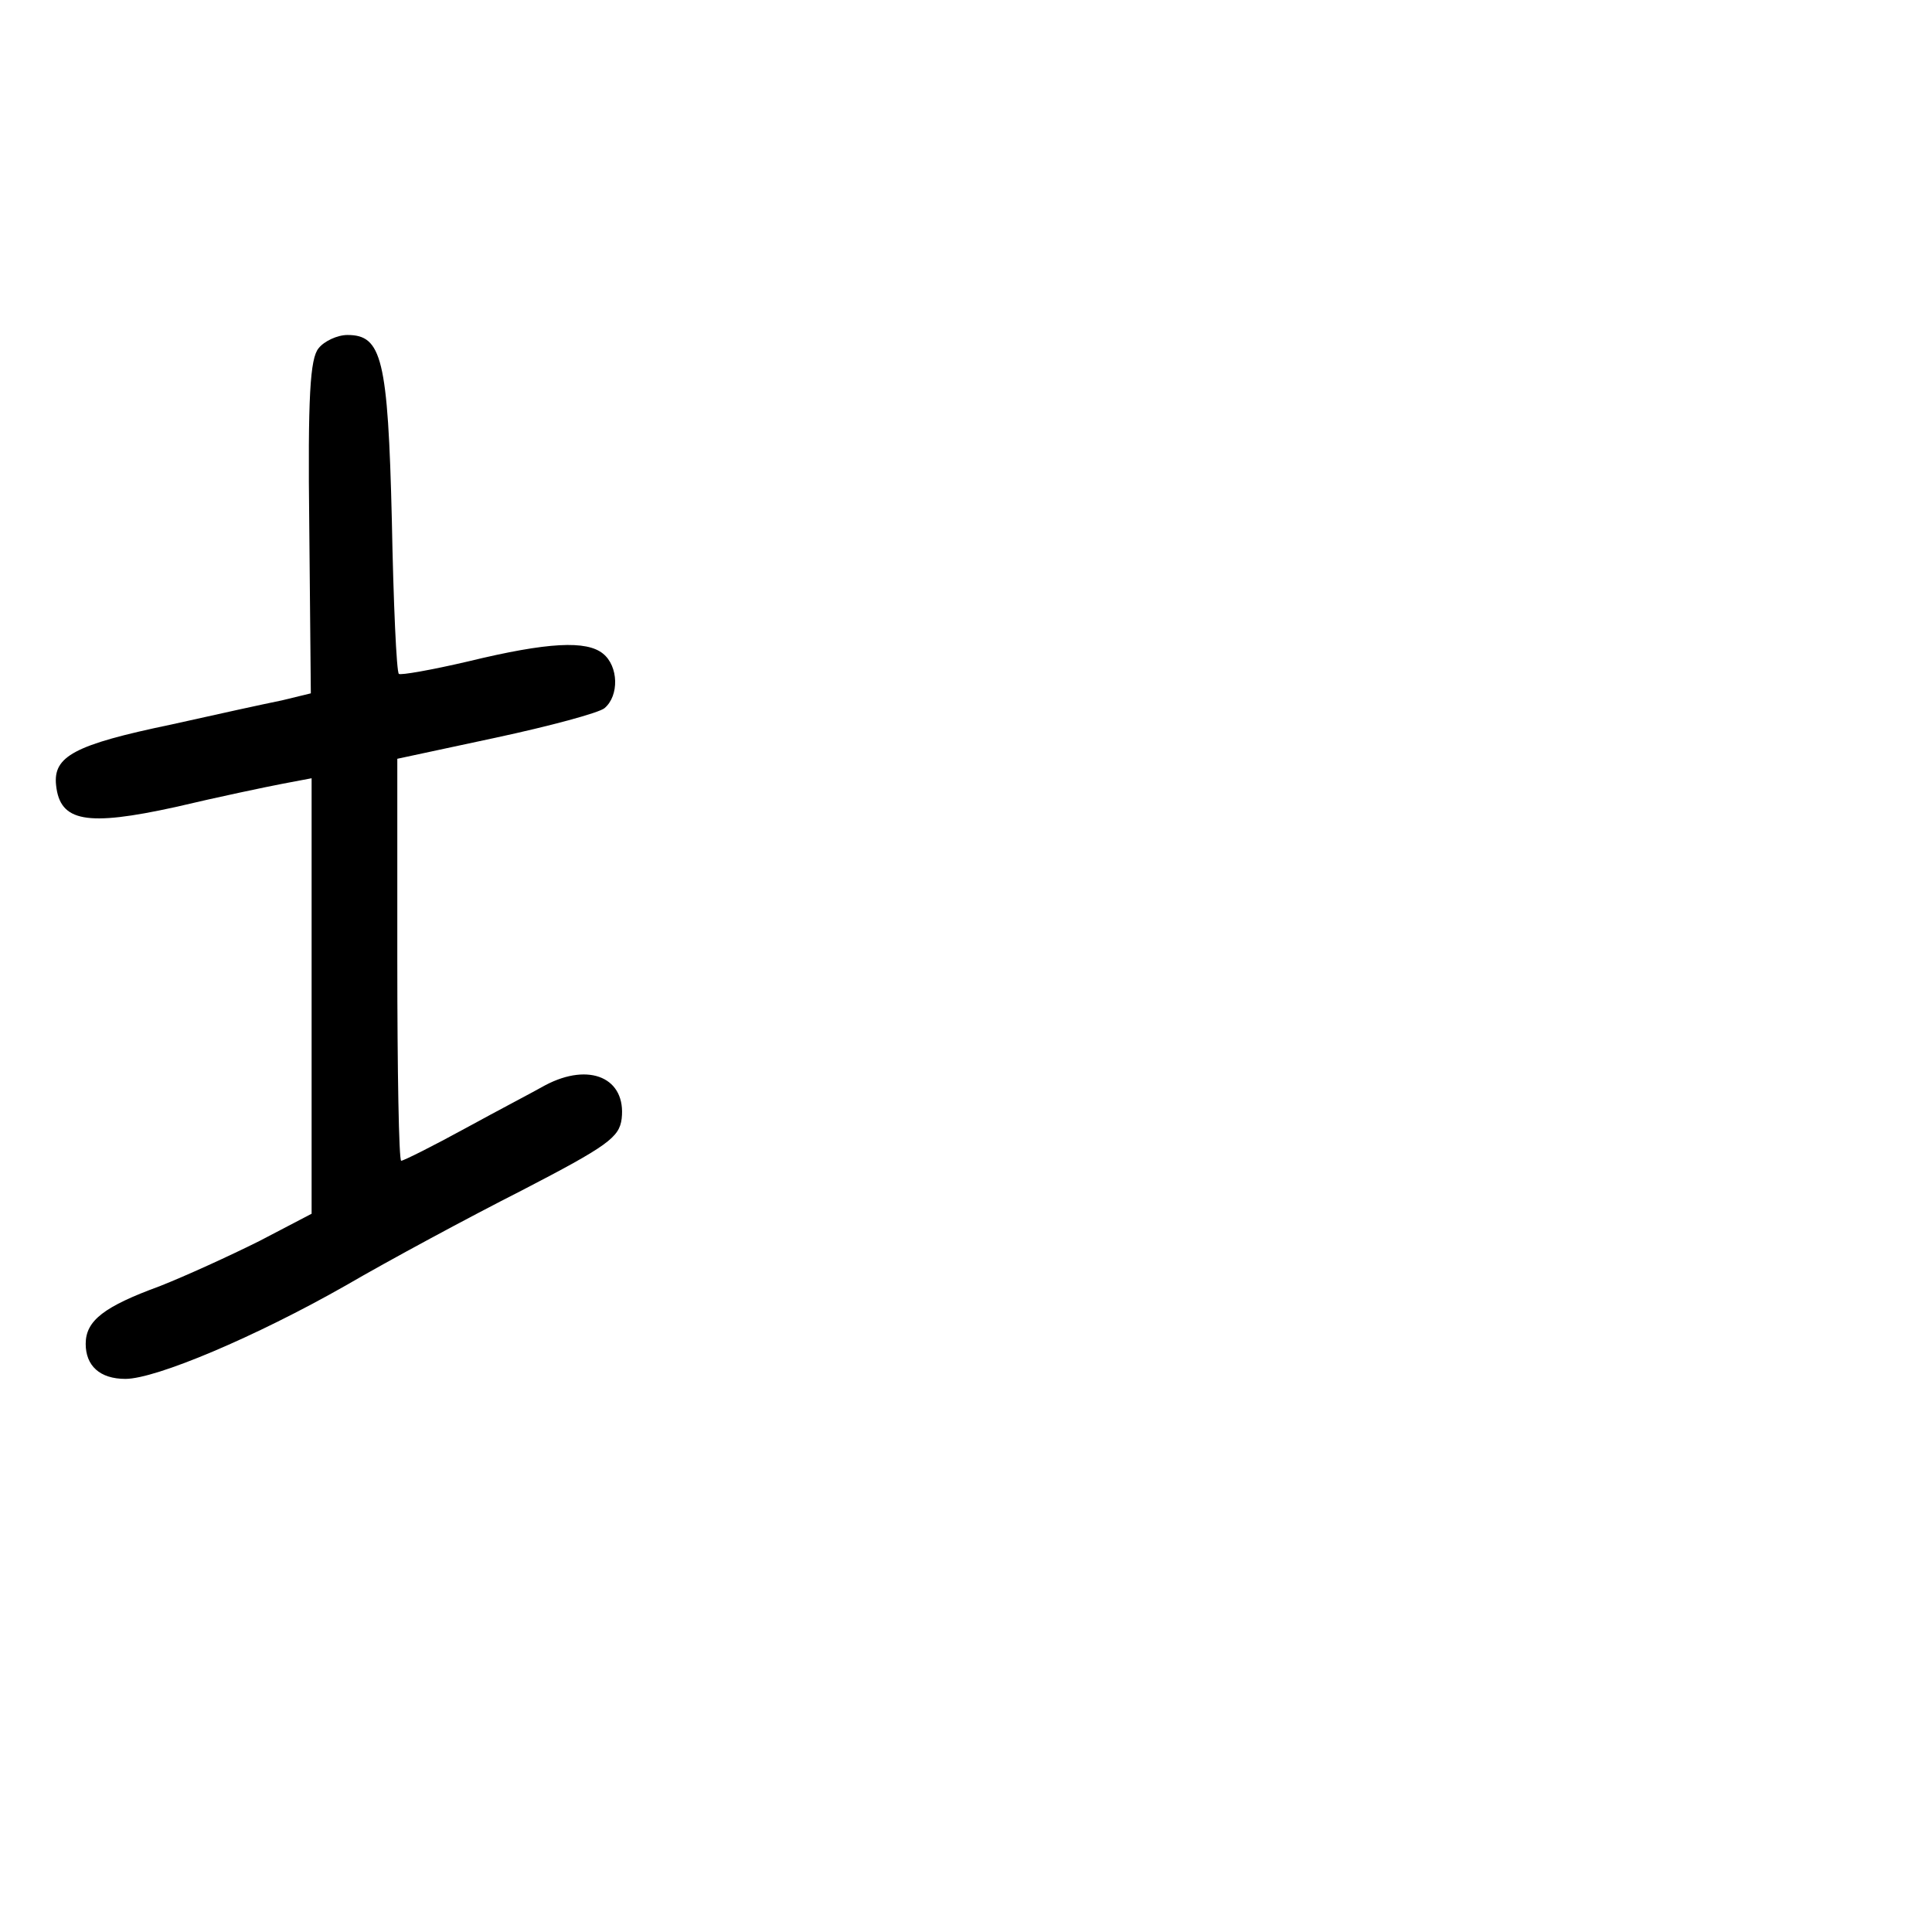 <?xml version="1.0" standalone="no"?>
<!DOCTYPE svg PUBLIC "-//W3C//DTD SVG 20010904//EN"
 "http://www.w3.org/TR/2001/REC-SVG-20010904/DTD/svg10.dtd">
<svg version="1.0" xmlns="http://www.w3.org/2000/svg"
 width="248pt" height="248pt" viewBox="0 0 248 248"
 preserveAspectRatio="xMidYMid meet">
<g transform="translate(0,248) scale(0.1,-0.1)"
fill="#000000" stroke="none">
<path d="M409 2033 c-11 -13 -14 -62 -12 -229 l2 -214 -37 -9 c-20 -4 -84 -18
-142 -31 -125 -26 -152 -41 -148 -78 5 -47 39 -53 153 -28 55 13 117 26 138
30 l37 7 0 -279 0 -280 -67 -35 c-38 -19 -95 -45 -128 -58 -71 -26 -95 -44
-95 -74 0 -28 18 -45 51 -45 39 0 167 54 283 120 55 32 157 87 226 122 110 57
125 68 128 92 6 52 -41 73 -98 43 -14 -8 -60 -32 -102 -55 -42 -23 -80 -42
-83 -42 -3 0 -5 116 -5 258 l0 258 126 27 c70 15 133 32 140 38 19 16 18 54
-2 70 -21 17 -70 15 -173 -10 -47 -11 -87 -18 -89 -16 -3 2 -7 91 -9 197 -5
208 -13 238 -57 238 -13 0 -30 -8 -37 -17z"/>
</g>
</svg>
